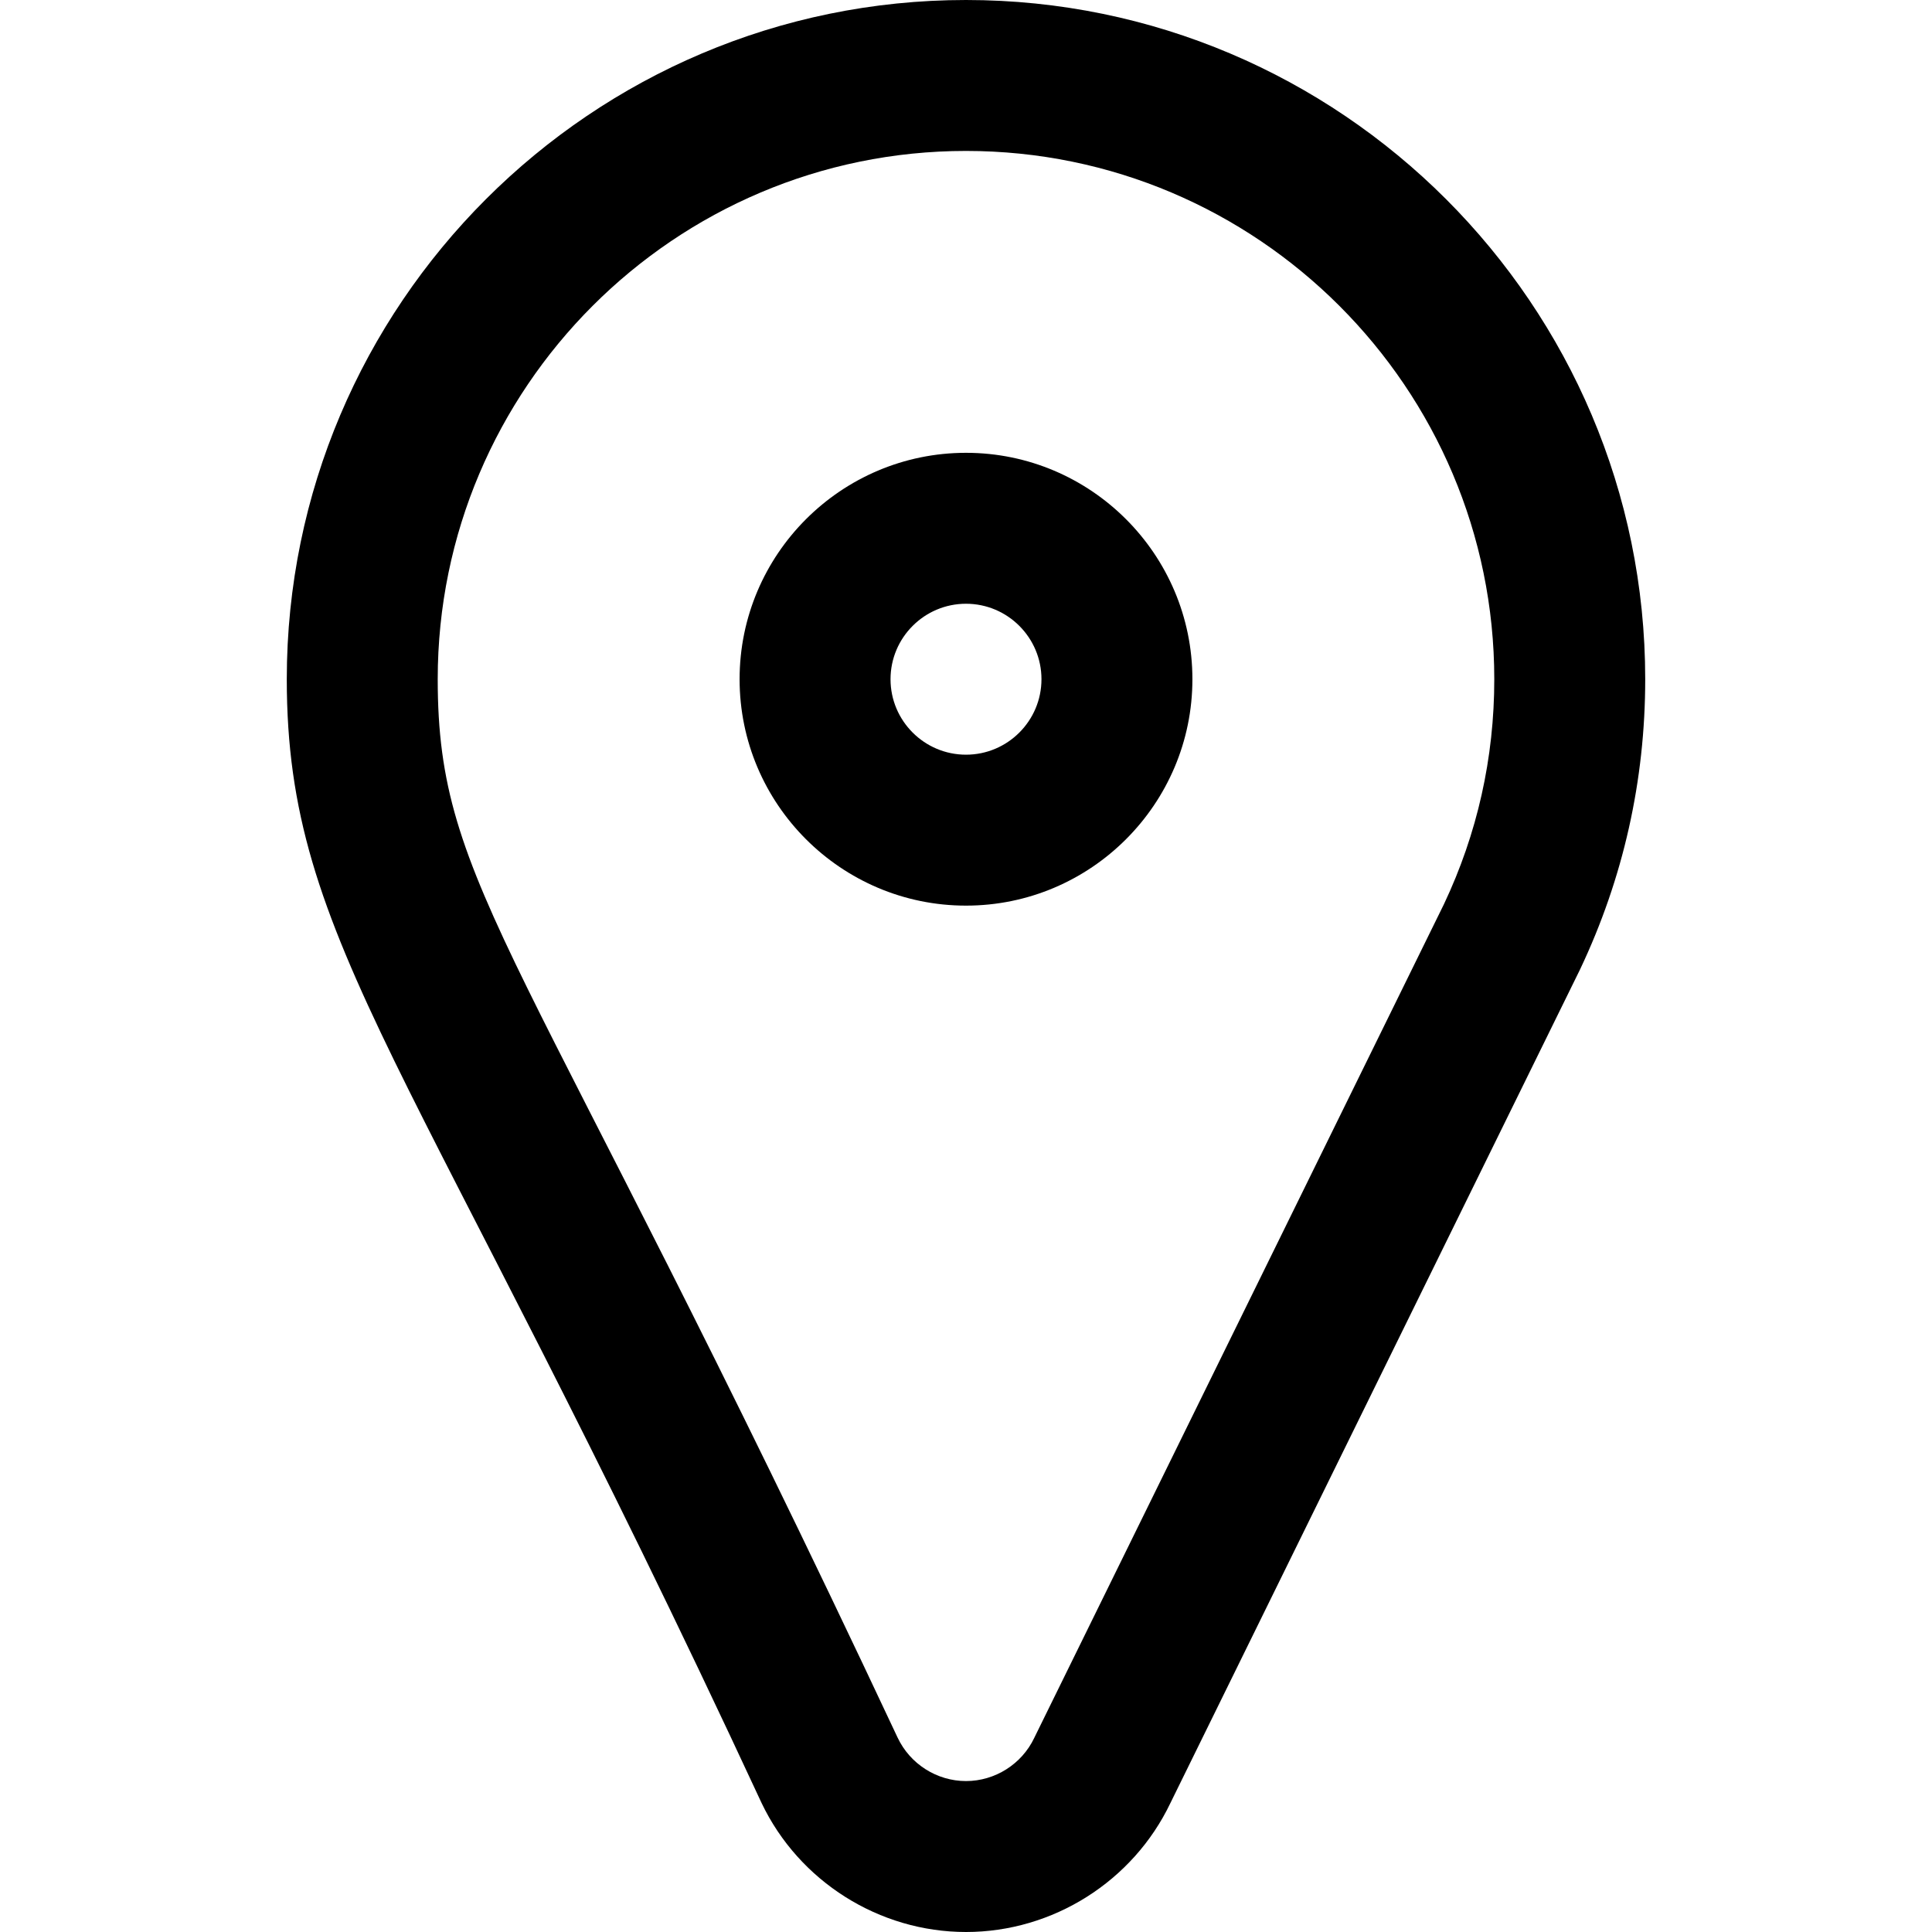 <svg id="Capa_1" enable-background="new 0 0 512 512" height="512" viewBox="0 0 512 512" width="512" xmlns="http://www.w3.org/2000/svg"><g><path d="m256 240c-33.084 0-60-26.916-60-60s26.916-60 60-60 60 26.916 60 60-26.916 60-60 60zm0-80c-11.028 0-20 8.972-20 20s8.972 20 20 20 20-8.972 20-20-8.972-20-20-20z"/><path d="m256 512c-23.01 0-44.255-13.409-54.168-34.174-91.819-197.715-125.832-227.605-125.832-297.826 0-99.252 80.748-180 180-180s180 80.748 180 180c0 26.87-5.809 52.743-17.265 76.899-.04.084-.08.167-.121.251l-108.446 220.676c-9.913 20.765-31.158 34.174-54.168 34.174zm-18.212-51.702c.041.083.081.167.121.251 3.299 6.956 10.4 11.451 18.091 11.451s14.792-4.495 18.091-11.451c.04-.084.08-.168.121-.251l108.44-220.664c8.858-18.722 13.348-38.784 13.348-59.634 0-77.196-62.804-140-140-140s-140 62.804-140 140c0 55.577 22.808 69.439 121.788 280.298z"/></g></svg>